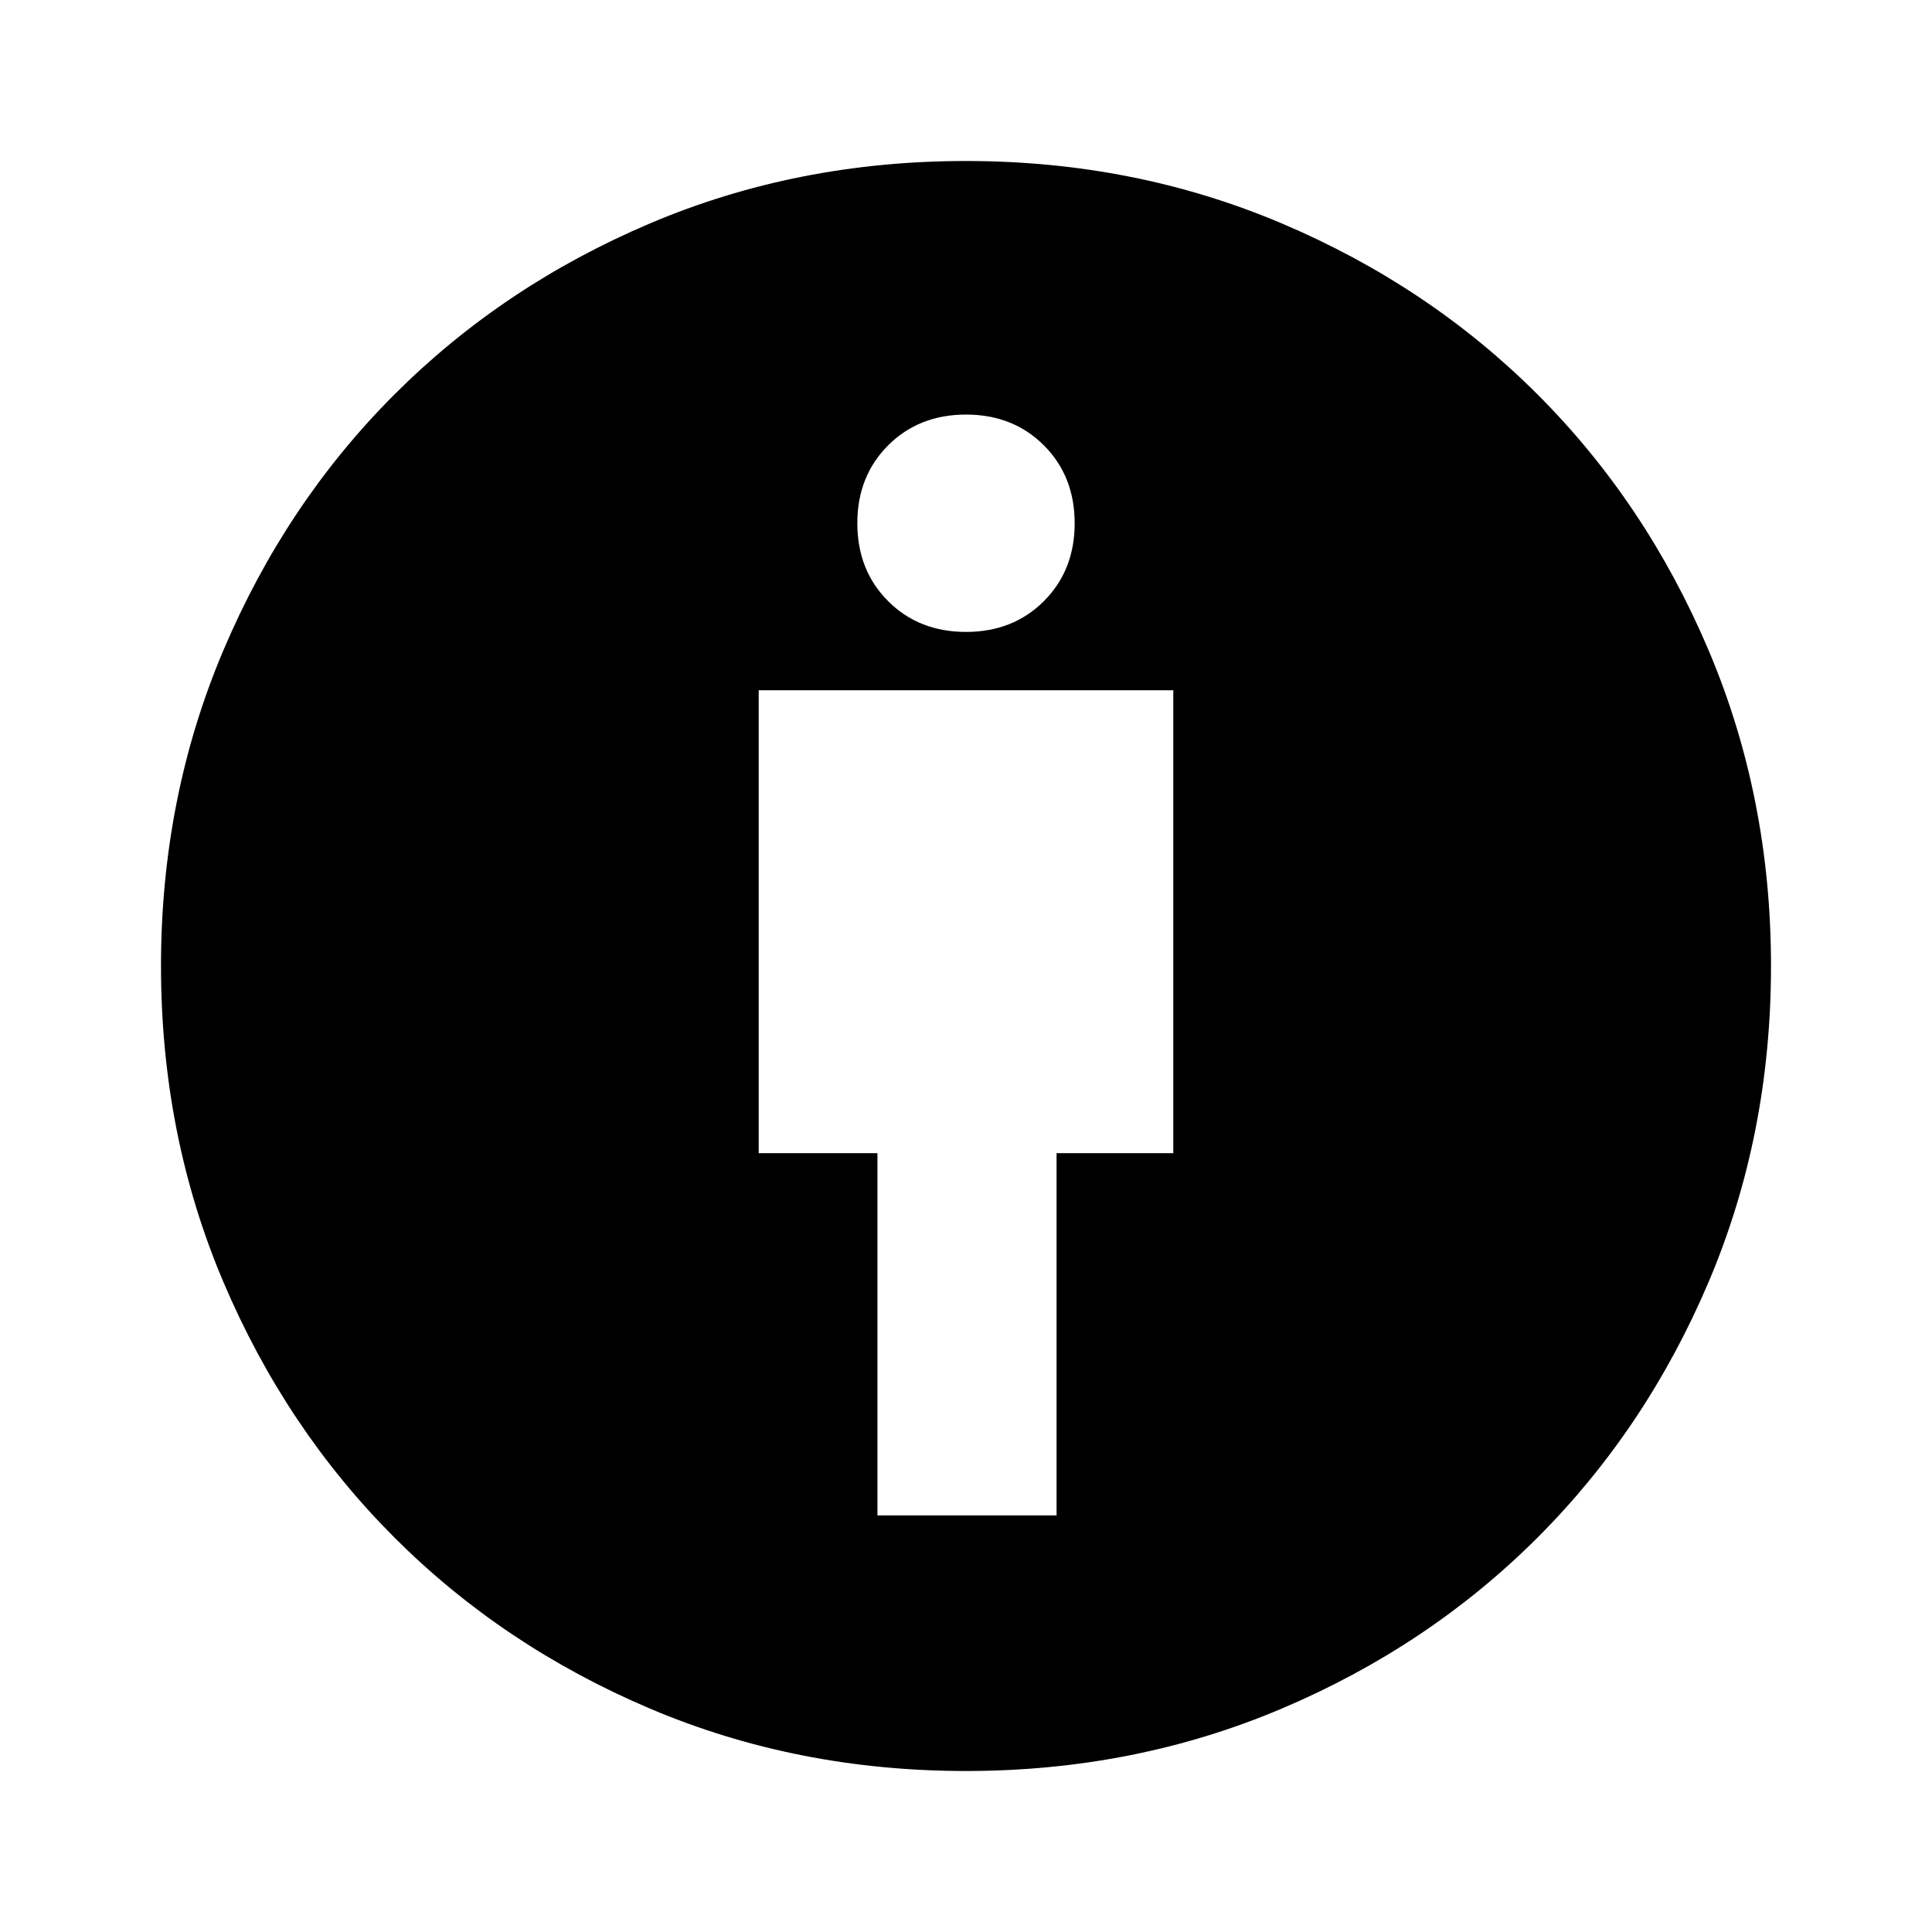 <svg xmlns="http://www.w3.org/2000/svg" width="48" height="48" viewBox="0 -960 960 960" fill="currentColor">
    <path
        d="M436-207h89v-180h58v-230H377v230h59v180Zm44 127q-84 0-157-31t-127-85q-54-54-85-127T80-480q0-83.73 31-156.86Q142-710 196-764t127-85q73-31 157-31 83.73 0 156.86 31Q710-818 764-764t85 127.14q31 73.13 31 156.86 0 84-31 157t-85 127q-54 54-127.14 85Q563.73-80 480-80Zm0-566q23.4 0 38.7-15.3Q534-676.6 534-700q0-23.4-15.3-38.7Q503.4-754 480-754q-23.4 0-38.7 15.3Q426-723.4 426-700q0 23.4 15.3 38.7Q456.6-646 480-646Z" />
</svg>